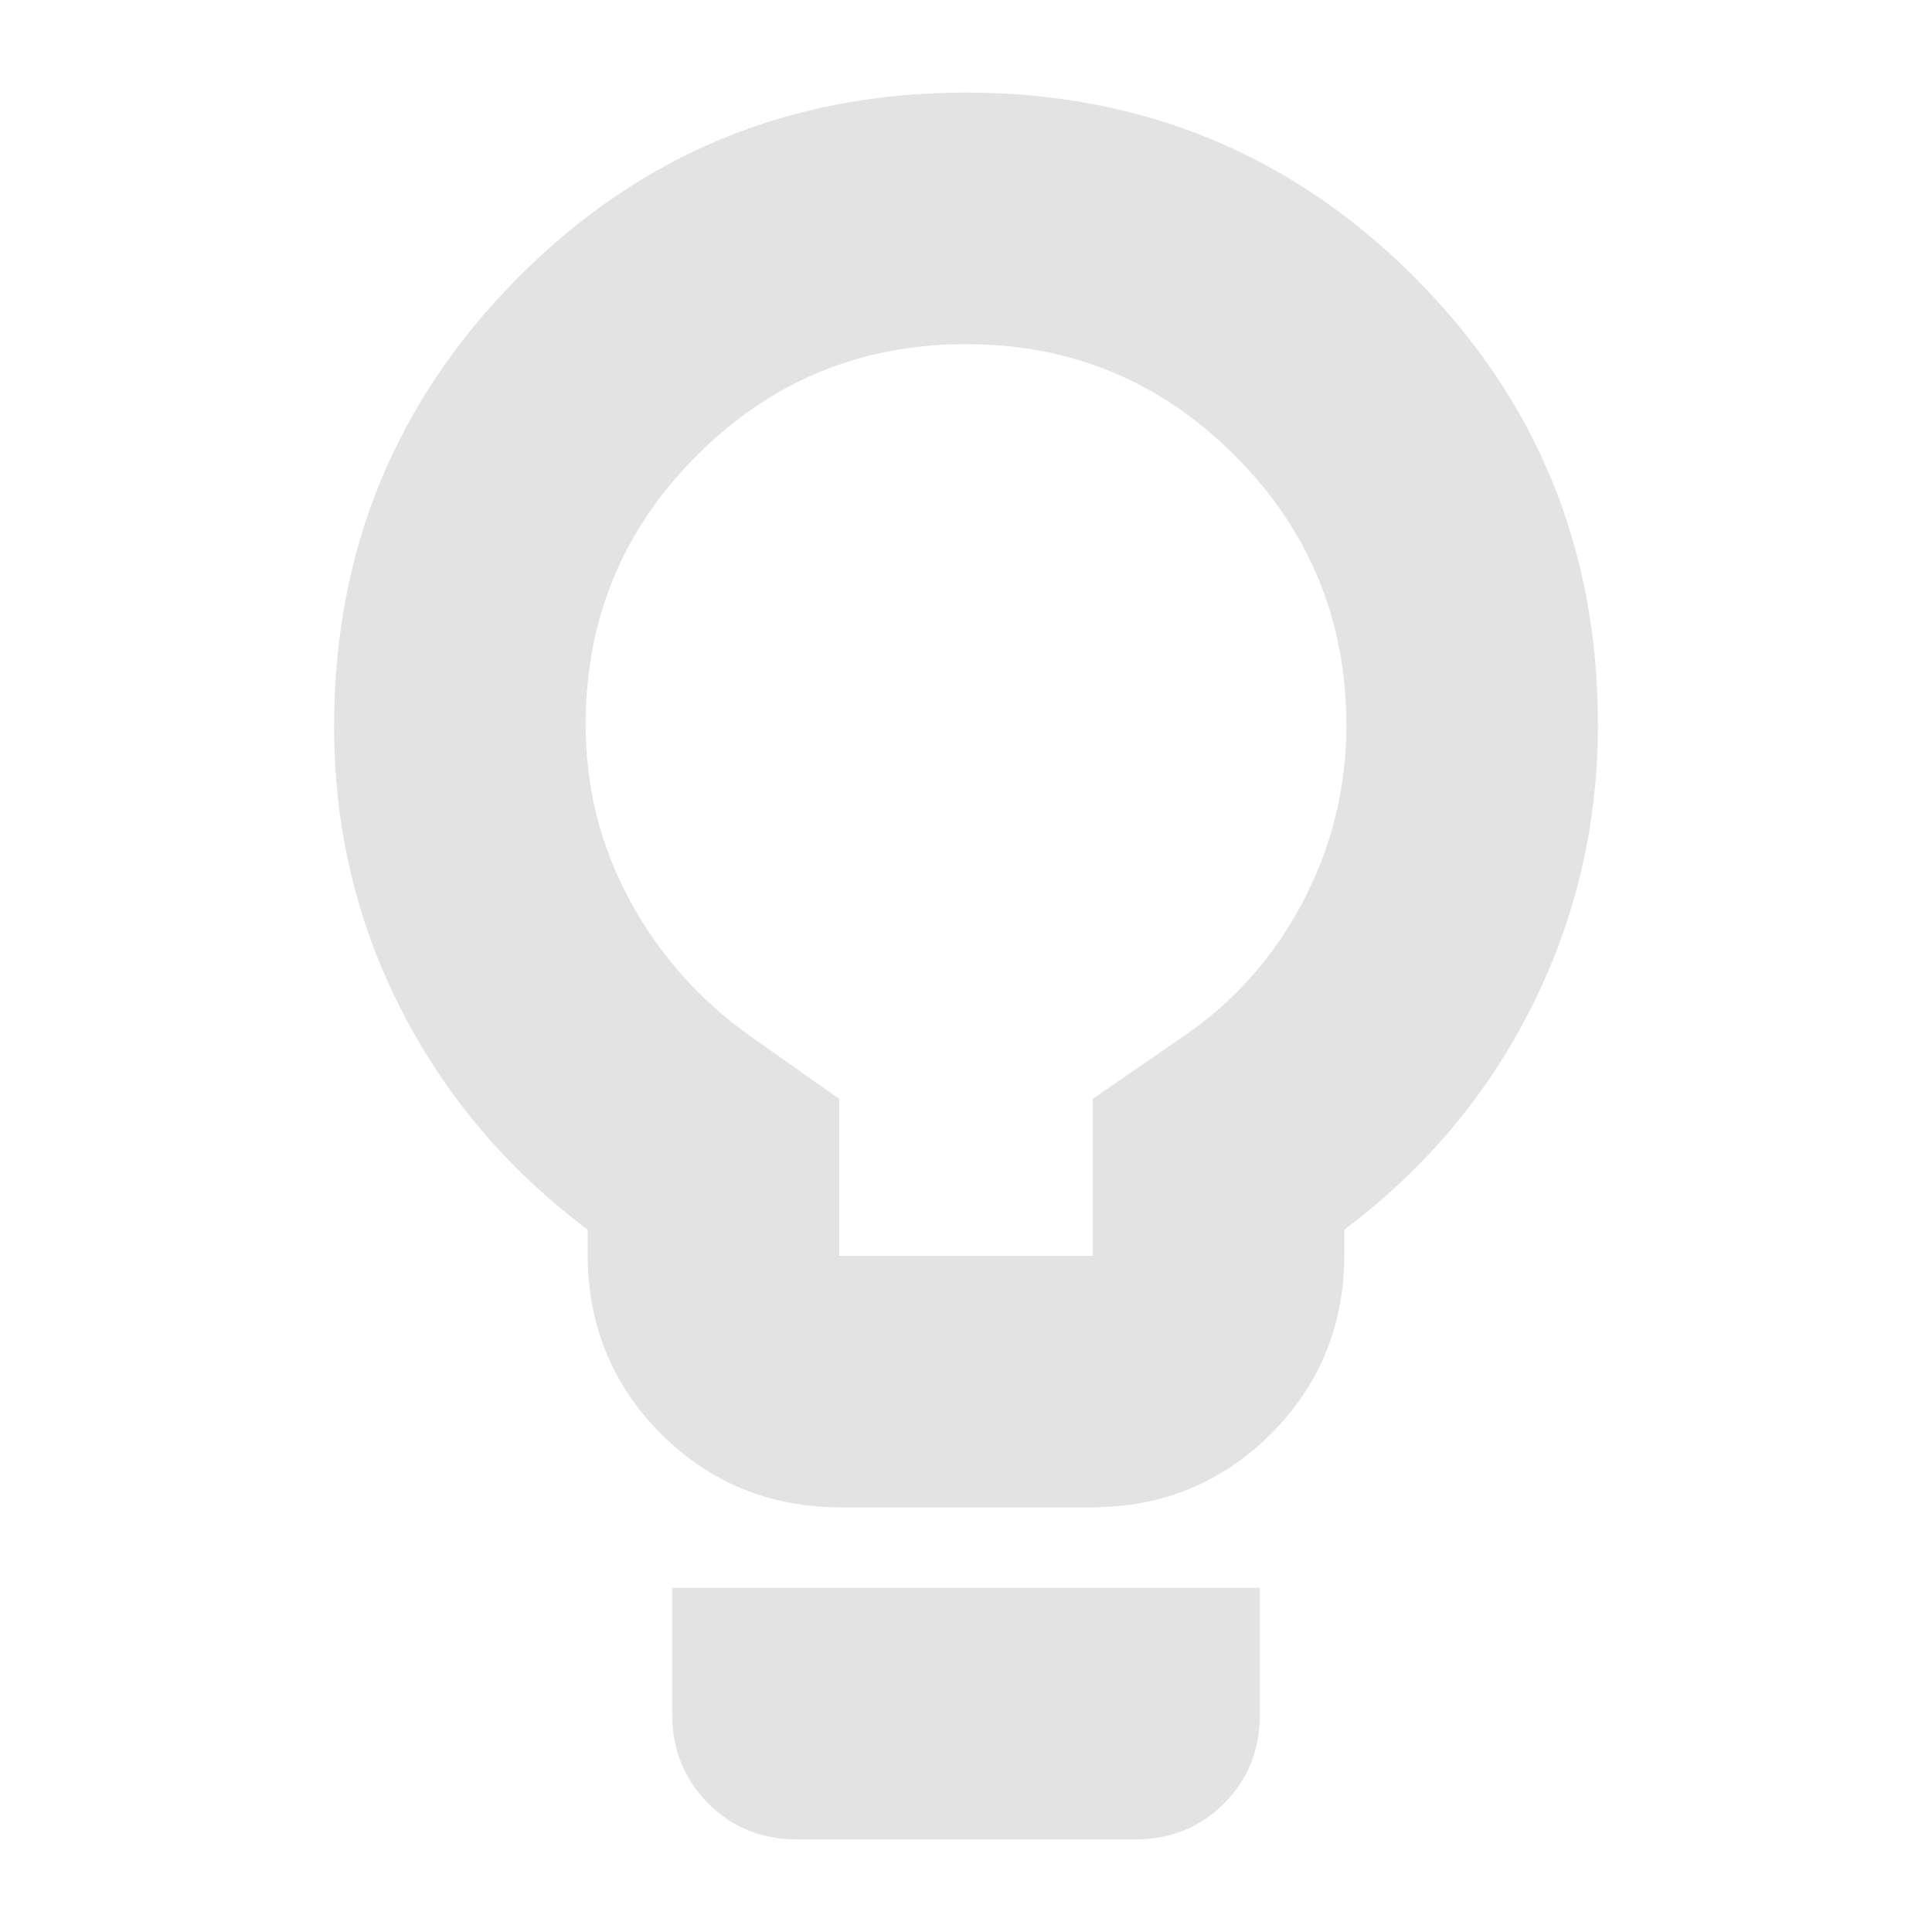 <svg xmlns="http://www.w3.org/2000/svg" height="24px" viewBox="0 -960 960 960" width="24px" fill="#e3e3e3"><path d="M418-211q-53 0-89.5-36.5T292-337v-12q-60-45-93-110t-33-140q0-131 91.35-223 91.36-92 222.5-92Q611-914 702.5-822.6 794-731.21 794-600q0 74.81-33 140.41Q728-394 668-349v12q0 53-36.5 89.5T542-211H418Zm-1-125h126v-78l45-31q38-26 59.5-67.12 21.5-41.11 21.5-87.43 0-78.45-55.28-133.95Q558.43-789 480-789t-133.72 55.28Q291-678.43 291-600q0 47 22 87.5t60 67.5l44 31v78ZM396-46q-26.35 0-44.17-17.97Q334-81.94 334-108.5V-171h292v63q0 26.35-17.83 44.18Q590.35-46 564-46H396Zm84-554Z"/></svg>